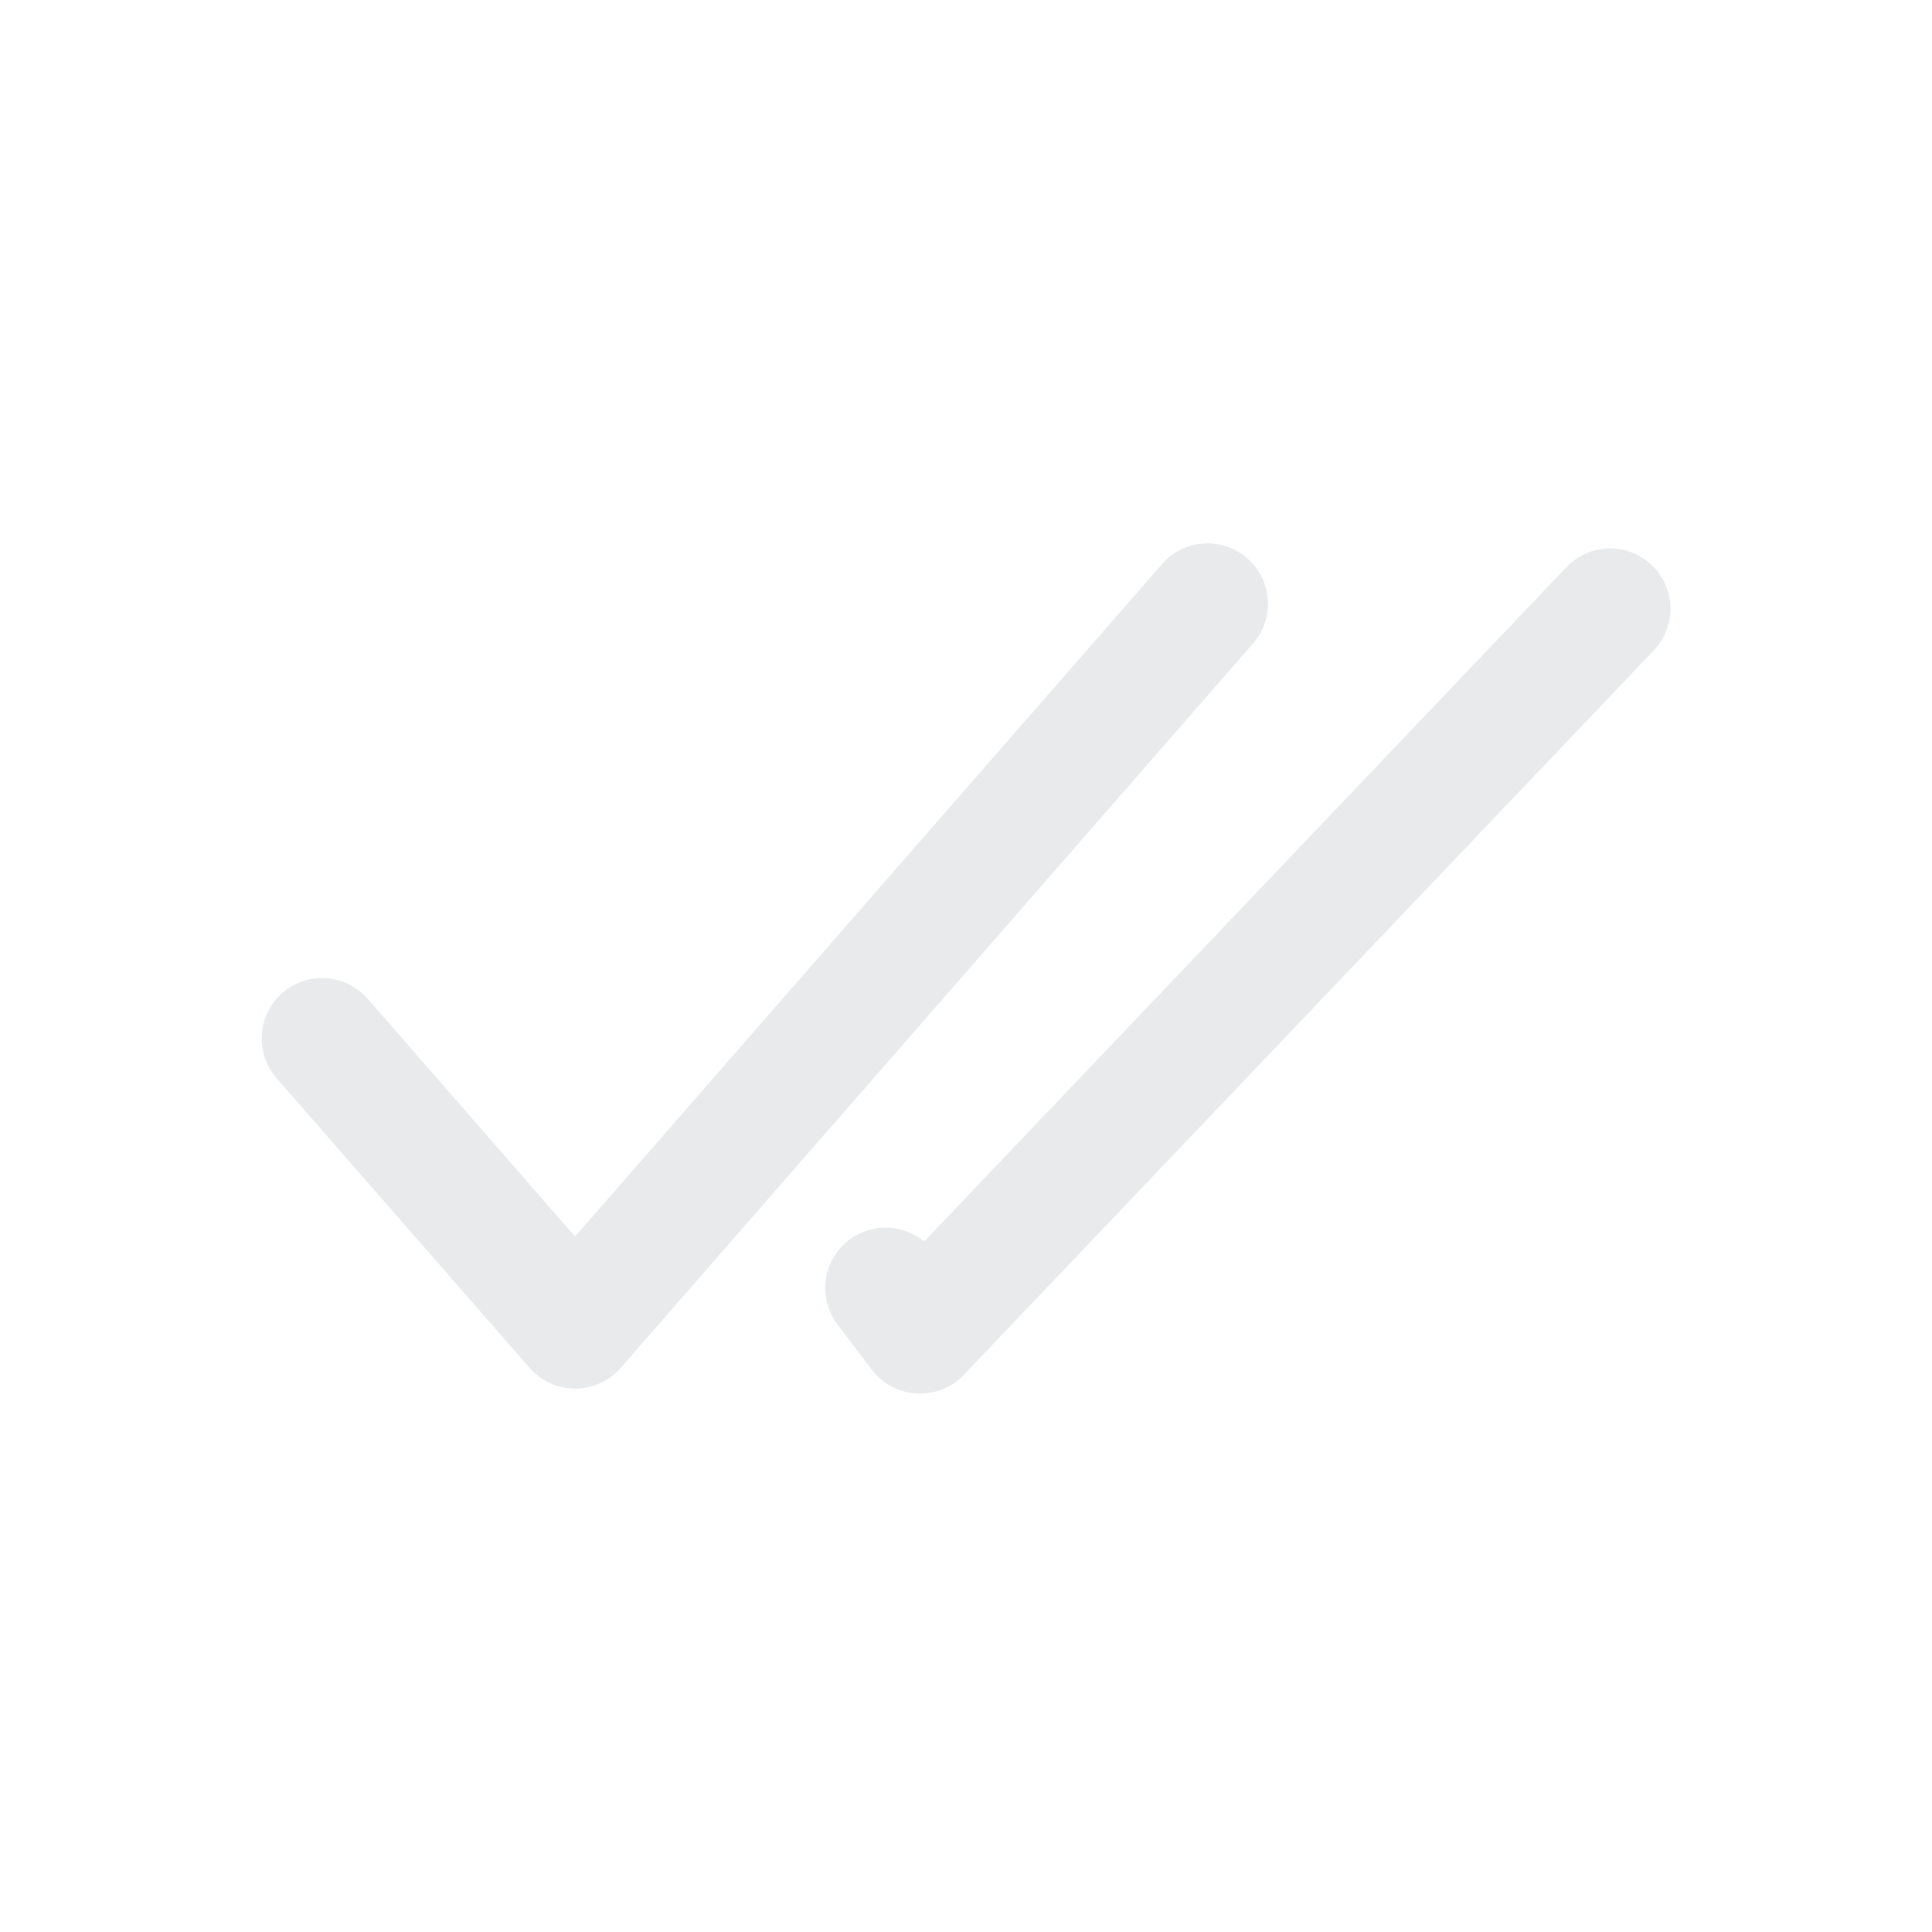 <svg width="14" height="14" viewBox="0 0 14 14" fill="none" xmlns="http://www.w3.org/2000/svg">
<path fill-rule="evenodd" clip-rule="evenodd" d="M9.038 4.045C9.22 4.204 9.239 4.481 9.08 4.663L4.497 9.913C4.414 10.008 4.294 10.062 4.167 10.062C4.041 10.062 3.921 10.008 3.838 9.913L2.004 7.813C1.846 7.631 1.864 7.354 2.046 7.195C2.228 7.037 2.505 7.055 2.664 7.237L4.167 8.96L8.421 4.087C8.58 3.905 8.856 3.887 9.038 4.045Z" fill="#E9EAEB"/>
<path fill-rule="evenodd" clip-rule="evenodd" d="M11.969 4.095C12.144 4.261 12.151 4.538 11.984 4.713L6.984 9.963C6.896 10.056 6.771 10.105 6.643 10.098C6.515 10.091 6.397 10.028 6.319 9.927L6.069 9.598C5.923 9.406 5.96 9.132 6.152 8.985C6.318 8.86 6.543 8.869 6.697 8.996L11.351 4.11C11.517 3.935 11.794 3.928 11.969 4.095Z" fill="#E9EAEB"/>
</svg>
